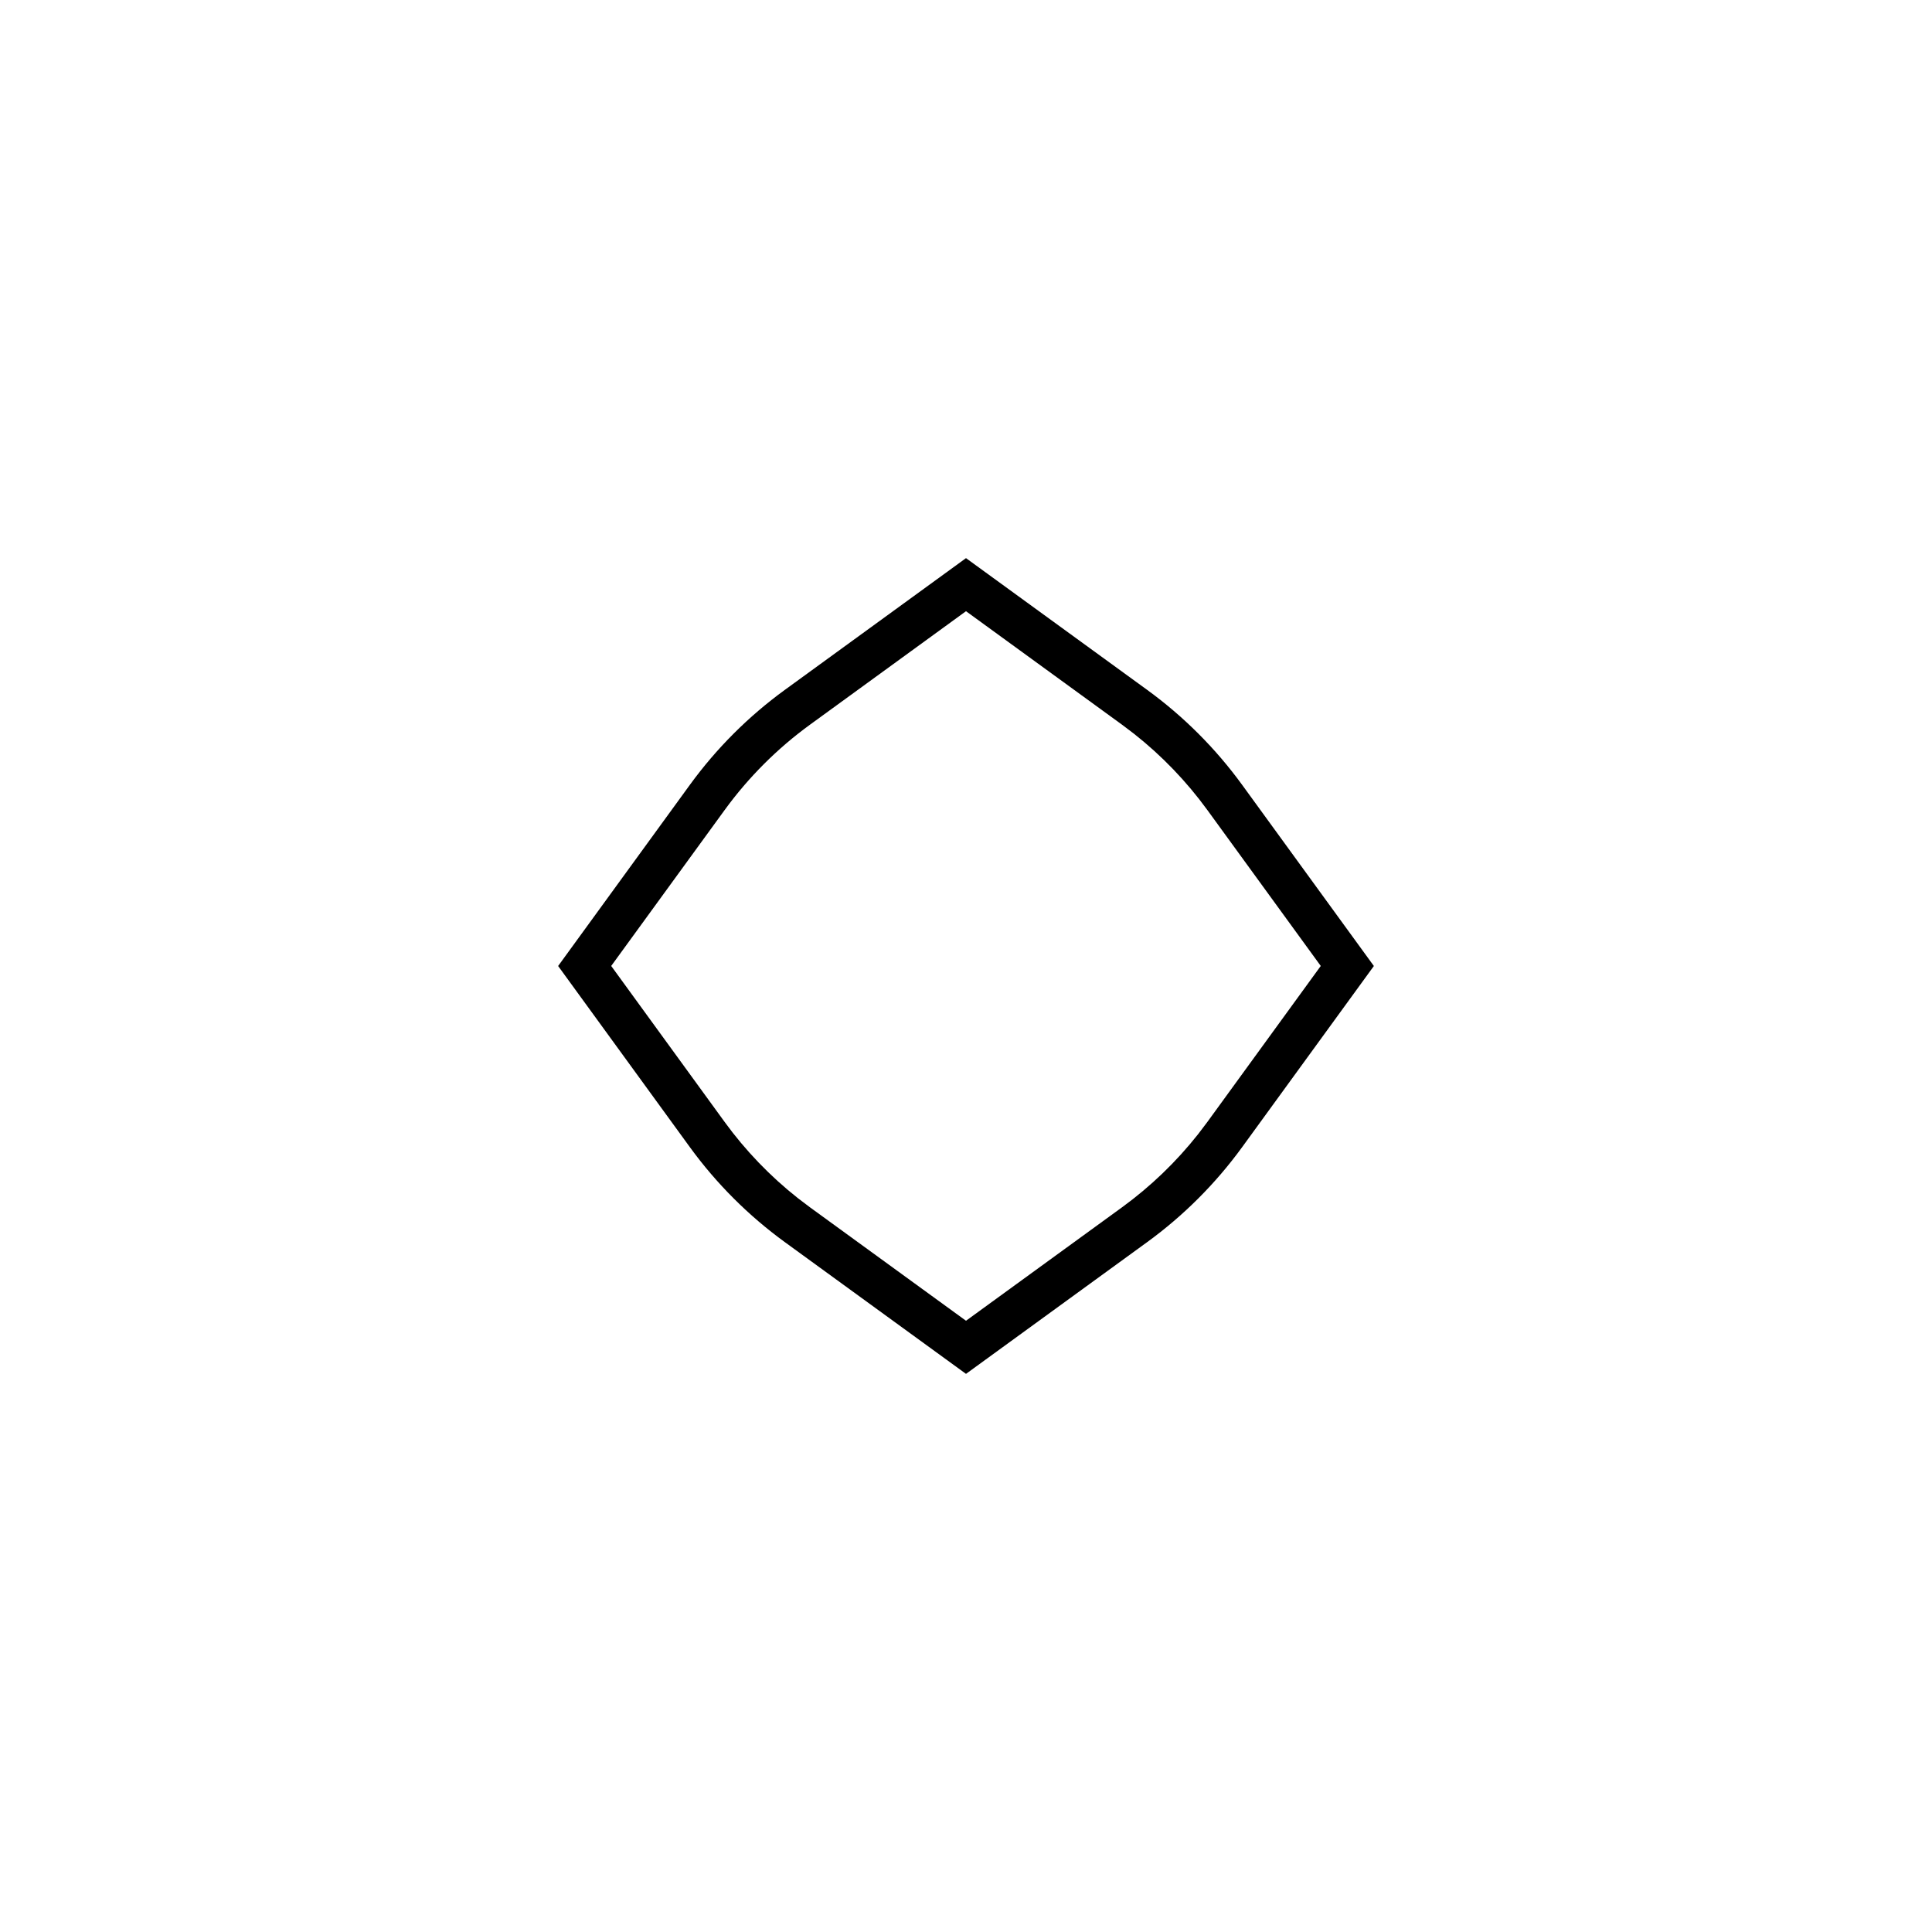 <svg width="45" height="45" viewBox="0 0 45 45" xmlns="http://www.w3.org/2000/svg"><path d="M22.5,13 L26.723,16.071 C27.569,16.687 28.313,17.431 28.929,18.277 L32,22.5 L28.929,26.723 C28.313,27.569 27.569,28.313 26.723,28.929 L22.5,32 L18.277,28.929 C17.431,28.313 16.687,27.569 16.071,26.723 L13,22.5 L16.071,18.277 C16.687,17.431 17.431,16.687 18.277,16.071 L22.5,13 Z M22.5,14.236 L18.865,16.88 C18.104,17.434 17.434,18.104 16.88,18.865 L14.236,22.499 L16.88,26.135 C17.365,26.801 17.938,27.397 18.584,27.907 L18.865,28.12 L22.5,30.763 L26.135,28.12 C26.801,27.635 27.397,27.062 27.907,26.416 L28.12,26.135 L30.763,22.499 L28.12,18.865 C27.635,18.199 27.062,17.603 26.416,17.093 L26.135,16.88 L22.5,14.236 Z" fill="#000000"/></svg>